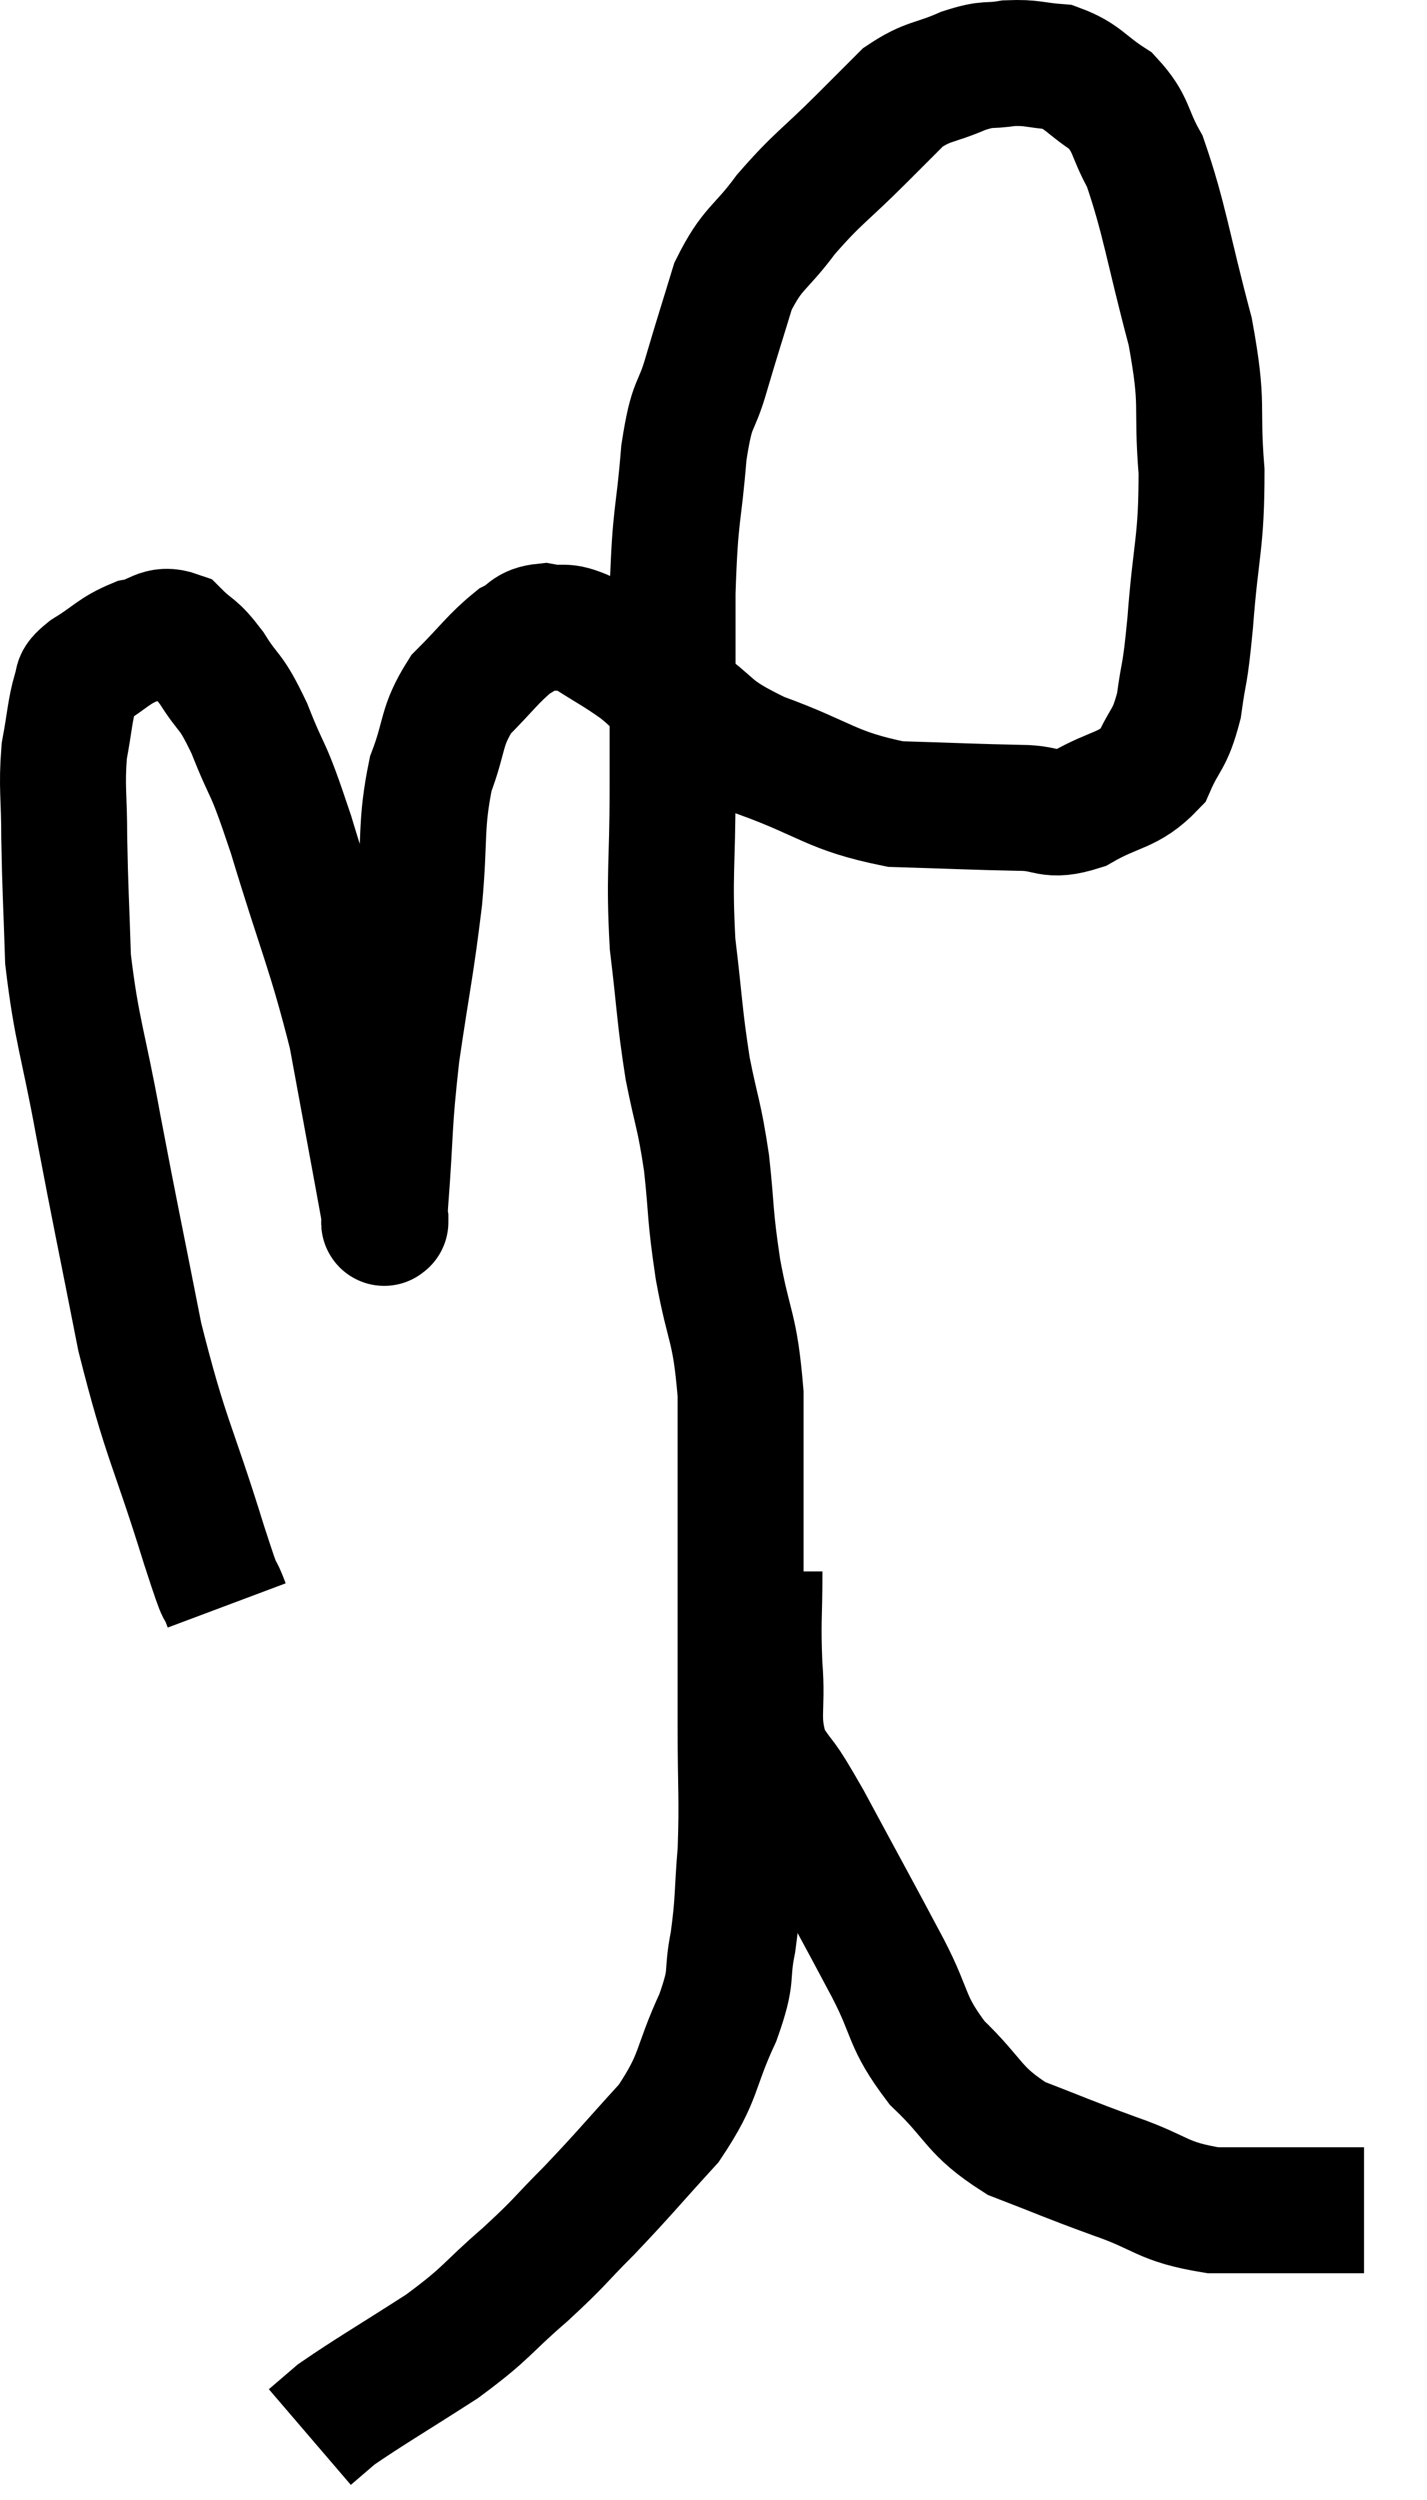 <svg xmlns="http://www.w3.org/2000/svg" viewBox="11.94 4.037 22.66 39.683" width="22.66" height="39.683"><path d="M 15.54 29.52 C 15.36 29.04, 15.525 29.625, 15.18 28.56 C 14.67 26.91, 14.58 26.925, 14.16 25.26 C 13.83 23.58, 13.785 23.4, 13.5 21.9 C 13.26 20.58, 13.155 20.4, 13.02 19.26 C 12.99 18.3, 12.975 18.165, 12.96 17.34 C 12.96 16.65, 12.915 16.545, 12.96 15.96 C 13.05 15.48, 13.05 15.315, 13.14 15 C 13.23 14.85, 13.08 14.895, 13.32 14.7 C 13.71 14.46, 13.74 14.37, 14.1 14.22 C 14.43 14.16, 14.46 13.995, 14.76 14.1 C 15.03 14.37, 15.015 14.265, 15.3 14.64 C 15.6 15.12, 15.585 14.94, 15.9 15.6 C 16.23 16.44, 16.155 16.065, 16.56 17.28 C 17.04 18.87, 17.175 19.095, 17.52 20.46 C 17.73 21.6, 17.805 22.005, 17.94 22.74 C 18 23.07, 18.03 23.235, 18.06 23.4 C 18.06 23.4, 18.06 23.475, 18.06 23.4 C 18.06 23.25, 18.015 23.76, 18.06 23.1 C 18.15 21.93, 18.105 21.96, 18.24 20.76 C 18.42 19.53, 18.465 19.41, 18.6 18.3 C 18.69 17.31, 18.615 17.13, 18.78 16.32 C 19.02 15.69, 18.93 15.585, 19.26 15.06 C 19.68 14.64, 19.77 14.49, 20.1 14.22 C 20.34 14.1, 20.295 14.01, 20.58 13.98 C 20.91 14.04, 20.865 13.935, 21.24 14.1 C 21.66 14.37, 21.72 14.385, 22.08 14.64 C 22.38 14.88, 22.2 14.775, 22.68 15.12 C 23.34 15.57, 23.13 15.6, 24 16.02 C 25.08 16.41, 25.125 16.59, 26.16 16.8 C 27.15 16.83, 27.405 16.845, 28.14 16.86 C 28.62 16.86, 28.575 17.025, 29.1 16.86 C 29.67 16.53, 29.85 16.605, 30.24 16.2 C 30.45 15.72, 30.51 15.81, 30.66 15.24 C 30.75 14.58, 30.75 14.85, 30.84 13.92 C 30.93 12.72, 31.02 12.675, 31.02 11.52 C 30.93 10.41, 31.065 10.53, 30.84 9.3 C 30.48 7.95, 30.435 7.515, 30.12 6.6 C 29.85 6.12, 29.925 6.015, 29.58 5.64 C 29.16 5.37, 29.145 5.25, 28.74 5.1 C 28.35 5.07, 28.335 5.025, 27.96 5.04 C 27.6 5.1, 27.66 5.025, 27.24 5.16 C 26.76 5.37, 26.685 5.31, 26.28 5.58 C 25.95 5.91, 26.085 5.775, 25.62 6.24 C 25.02 6.84, 24.93 6.855, 24.42 7.44 C 24 8.01, 23.895 7.95, 23.58 8.58 C 23.37 9.27, 23.355 9.3, 23.16 9.96 C 22.98 10.59, 22.935 10.35, 22.8 11.22 C 22.71 12.33, 22.665 12.105, 22.62 13.44 C 22.62 15, 22.62 15.165, 22.62 16.56 C 22.62 17.79, 22.56 17.91, 22.62 19.02 C 22.74 20.01, 22.725 20.13, 22.86 21 C 23.01 21.75, 23.04 21.705, 23.16 22.5 C 23.25 23.34, 23.205 23.265, 23.34 24.18 C 23.52 25.17, 23.61 25.065, 23.7 26.16 C 23.7 27.36, 23.7 27.675, 23.7 28.56 C 23.7 29.13, 23.7 28.98, 23.7 29.7 C 23.7 30.57, 23.7 30.51, 23.7 31.44 C 23.7 32.43, 23.73 32.565, 23.7 33.42 C 23.64 34.14, 23.67 34.2, 23.58 34.86 C 23.46 35.46, 23.595 35.34, 23.34 36.06 C 22.95 36.9, 23.07 36.975, 22.56 37.74 C 21.93 38.43, 21.87 38.52, 21.3 39.12 C 20.79 39.63, 20.865 39.6, 20.28 40.14 C 19.62 40.71, 19.71 40.725, 18.96 41.28 C 18.12 41.82, 17.805 42, 17.28 42.36 C 17.07 42.54, 16.965 42.63, 16.86 42.72 C 16.86 42.72, 16.86 42.72, 16.86 42.72 L 16.86 42.72" fill="none" stroke="black" stroke-width="2"></path><path d="M 24 28.98 C 24 29.73, 23.97 29.745, 24 30.48 C 24.06 31.2, 23.925 31.305, 24.12 31.92 C 24.45 32.43, 24.3 32.1, 24.78 32.94 C 25.41 34.11, 25.53 34.32, 26.04 35.28 C 26.43 36.03, 26.31 36.105, 26.82 36.78 C 27.45 37.38, 27.375 37.53, 28.08 37.98 C 28.86 38.28, 28.86 38.295, 29.64 38.58 C 30.42 38.85, 30.375 38.985, 31.2 39.12 C 32.07 39.12, 32.415 39.12, 32.94 39.12 C 33.12 39.12, 33.18 39.12, 33.3 39.12 C 33.36 39.12, 33.39 39.12, 33.42 39.12 C 33.42 39.12, 33.375 39.12, 33.42 39.12 L 33.6 39.12" fill="none" stroke="black" stroke-width="2"></path></svg>